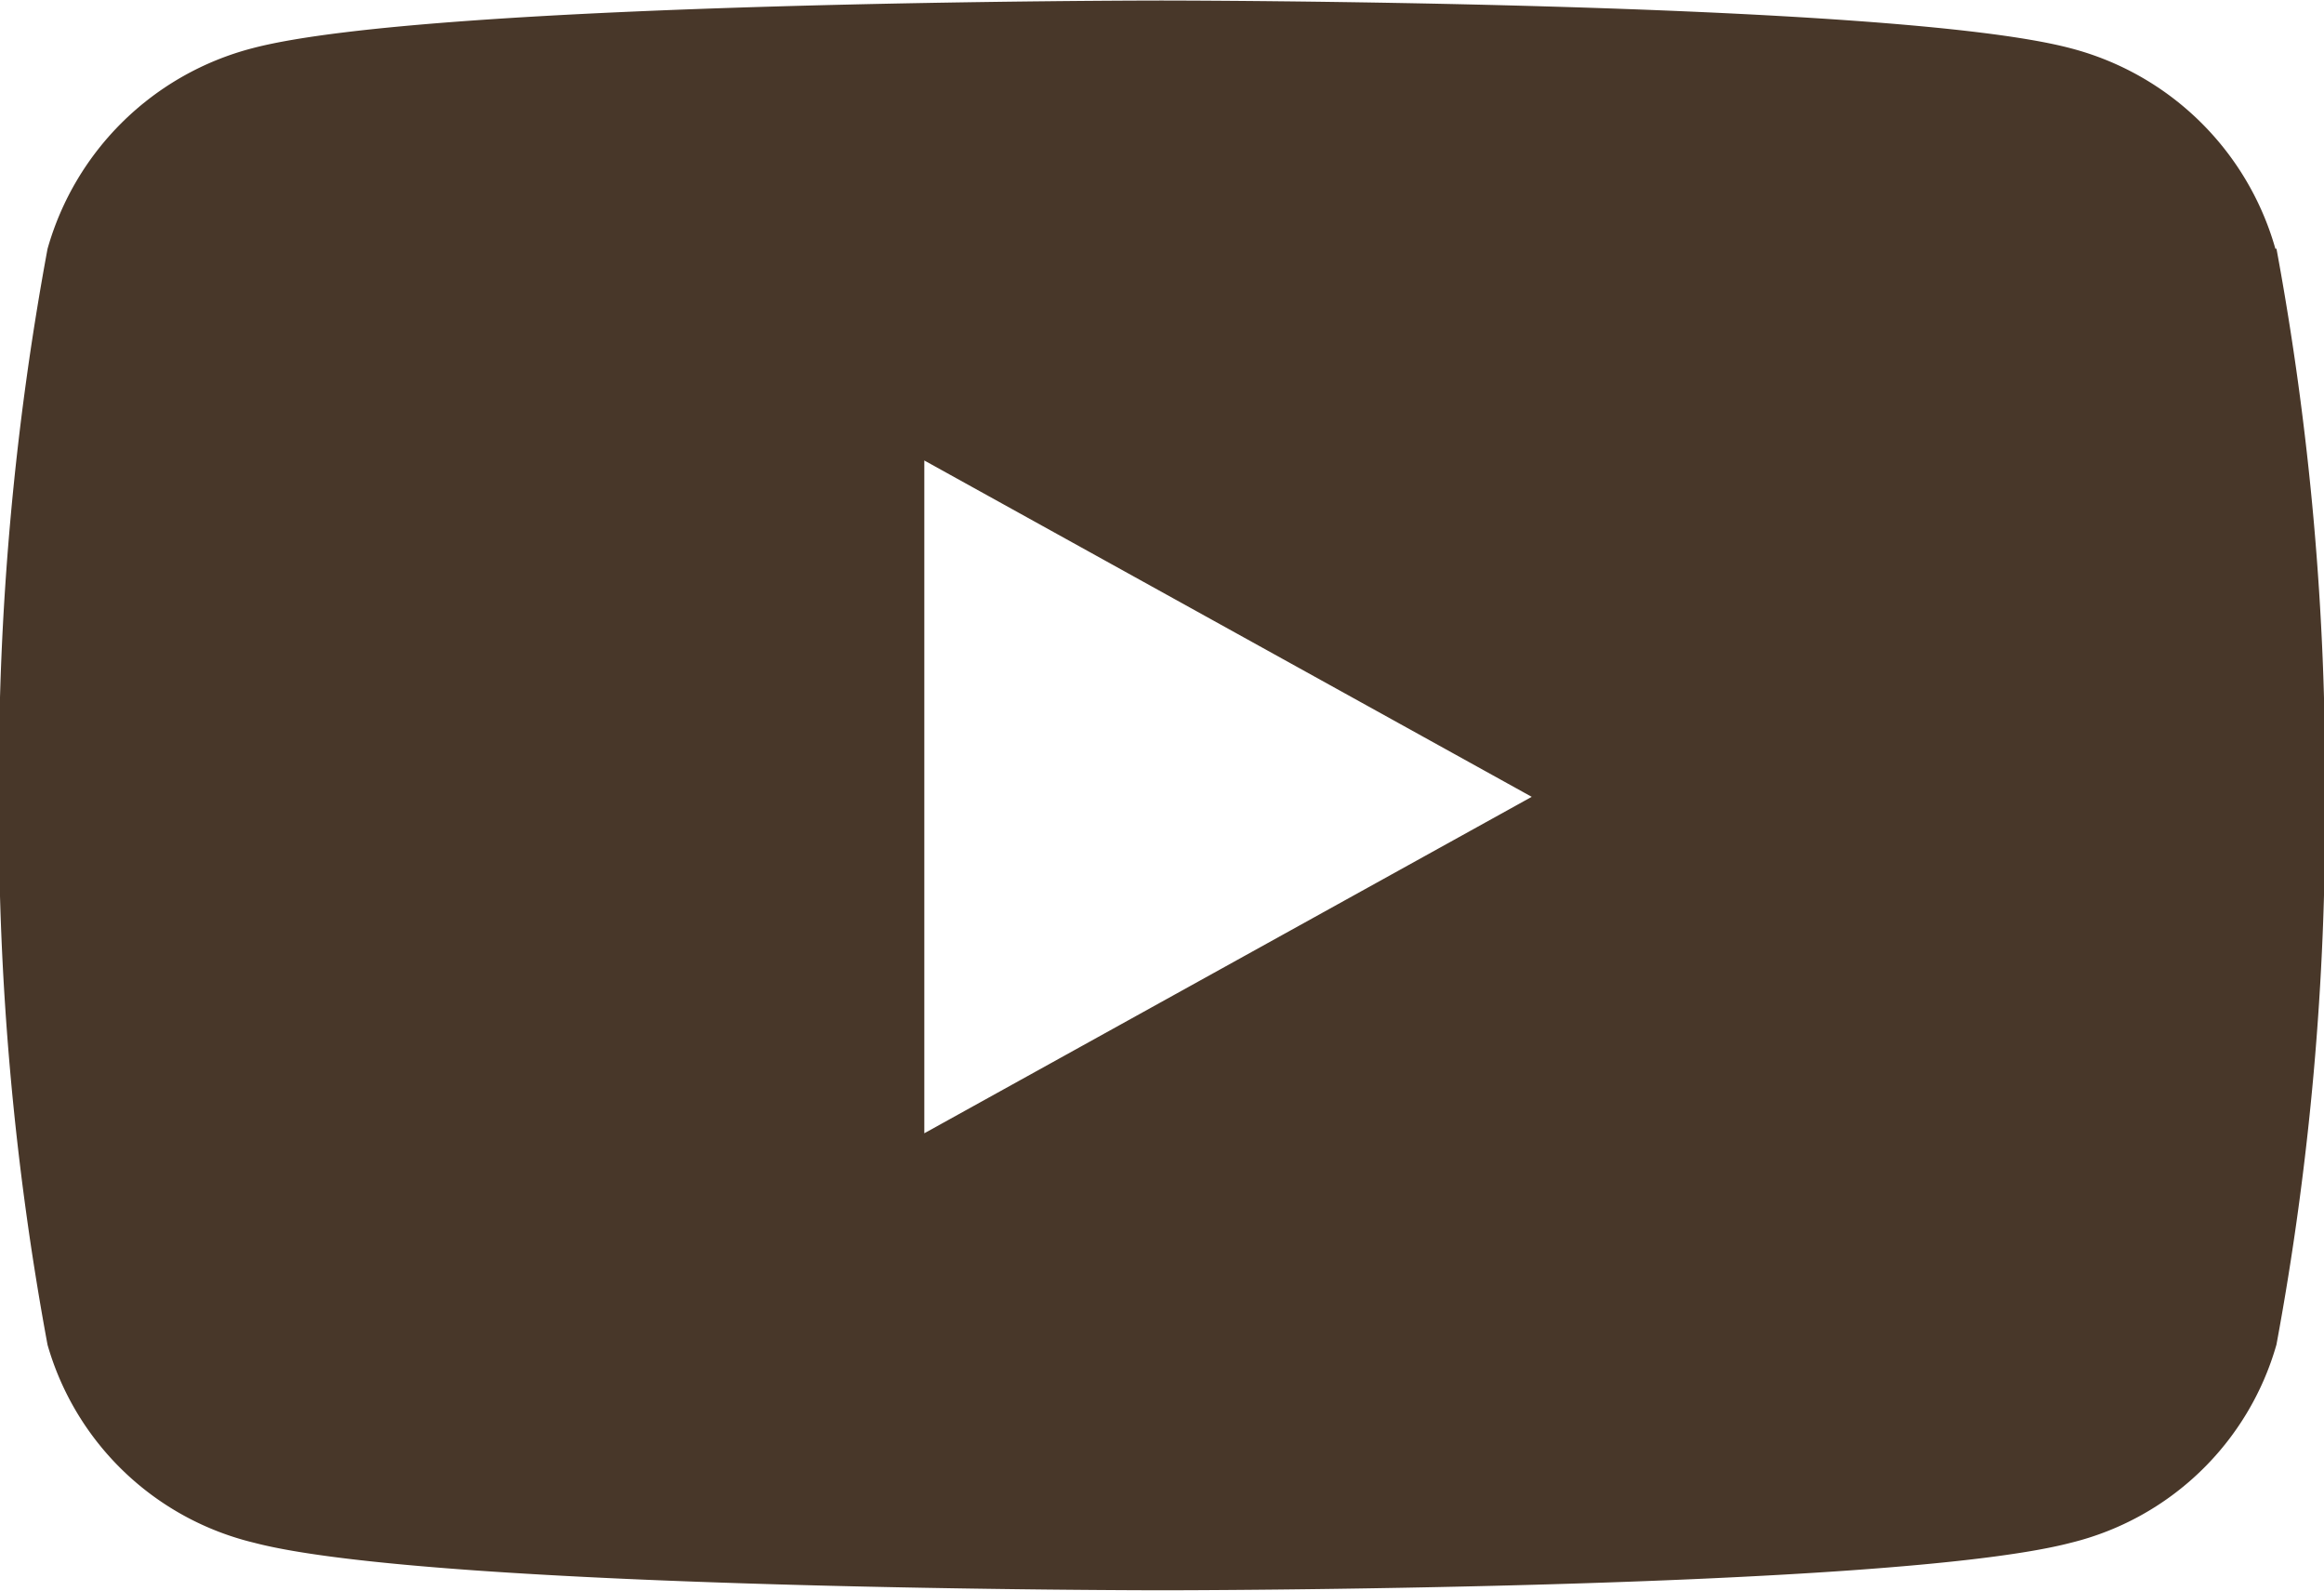 <svg xmlns="http://www.w3.org/2000/svg" width="22" height="15.053" viewBox="0 0 22 15.053">
  <path id="Icon_awesome-youtube" data-name="Icon awesome-youtube" d="M22.59,6.855a2.728,2.728,0,0,0-1.945-1.9c-1.716-.45-8.6-.45-8.6-.45s-6.88,0-8.6.45a2.728,2.728,0,0,0-1.945,1.9,27.477,27.477,0,0,0-.46,5.186,27.477,27.477,0,0,0,.46,5.186A2.688,2.688,0,0,0,3.455,19.1c1.716.45,8.6.45,8.6.45s6.88,0,8.6-.45a2.688,2.688,0,0,0,1.945-1.875,27.477,27.477,0,0,0,.46-5.186,27.477,27.477,0,0,0-.46-5.186ZM9.8,15.225V8.858l5.75,3.183L9.8,15.225Z" transform="translate(-1.05 -4.5)" fill="#483729"/>
</svg>
